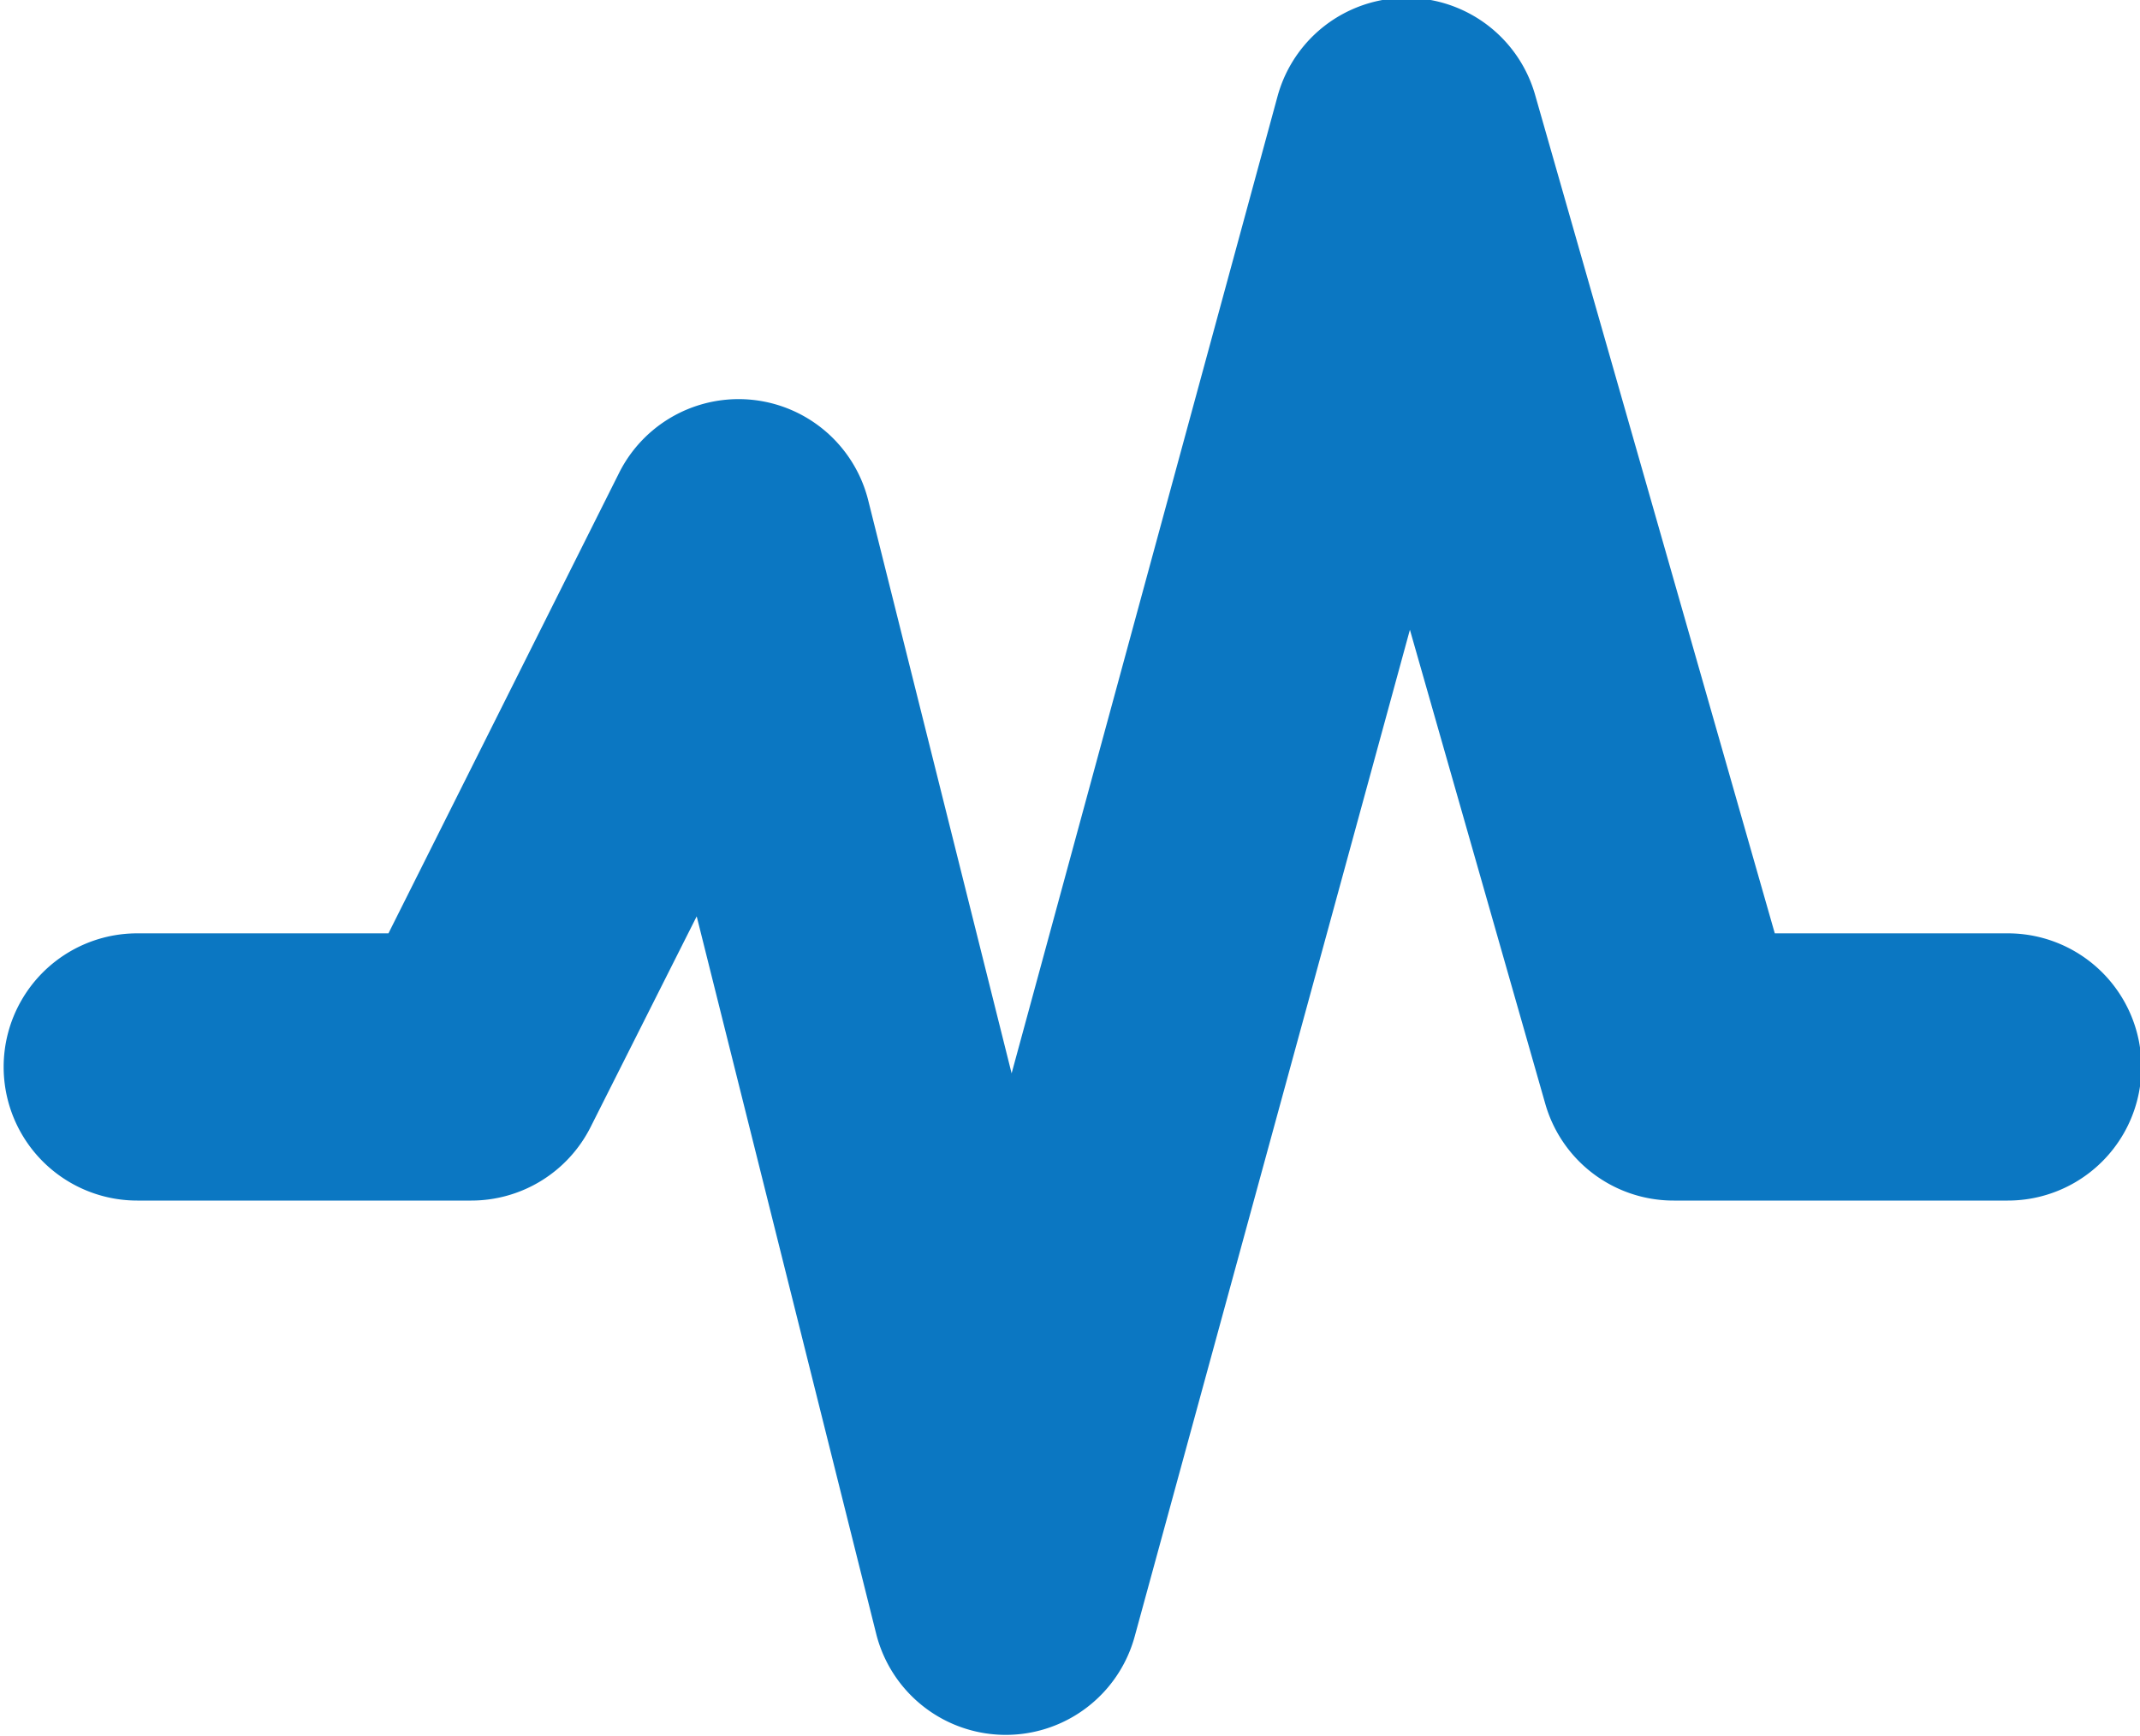 <svg xmlns="http://www.w3.org/2000/svg" xmlns:xlink="http://www.w3.org/1999/xlink" width="127" height="103" viewBox="0 0 127 103">
  <defs>
    <clipPath id="clip-path">
      <rect id="Rectangle_137" data-name="Rectangle 137" width="127" height="103" transform="translate(-0.217 -0.045)" fill="#0b77c2"/>
    </clipPath>
  </defs>
  <g id="Group_125" data-name="Group 125" transform="translate(0.217 -0.104)">
    <g id="Group_124" data-name="Group 124" transform="translate(0 0.15)" clip-path="url(#clip-path)">
      <path id="Path_45" data-name="Path 45" d="M7.929,71.379H27.752A7.928,7.928,0,0,0,34.841,67l6.288-12.488L51.778,97.077a7.93,7.93,0,0,0,15.343.174L83.455,37.505,91.487,65.63a7.915,7.915,0,0,0,7.628,5.749h19.823a7.929,7.929,0,0,0,0-15.858H105.109L90.884,5.757a7.935,7.935,0,0,0-15.287.1L59.818,63.83,51.3,29.79A7.931,7.931,0,0,0,36.522,28.2L22.836,55.521H7.929a7.929,7.929,0,0,0,0,15.858" transform="translate(0 -0.178)" fill="#0b77c2" fill-rule="evenodd"/>
    </g>
  </g>
</svg>
